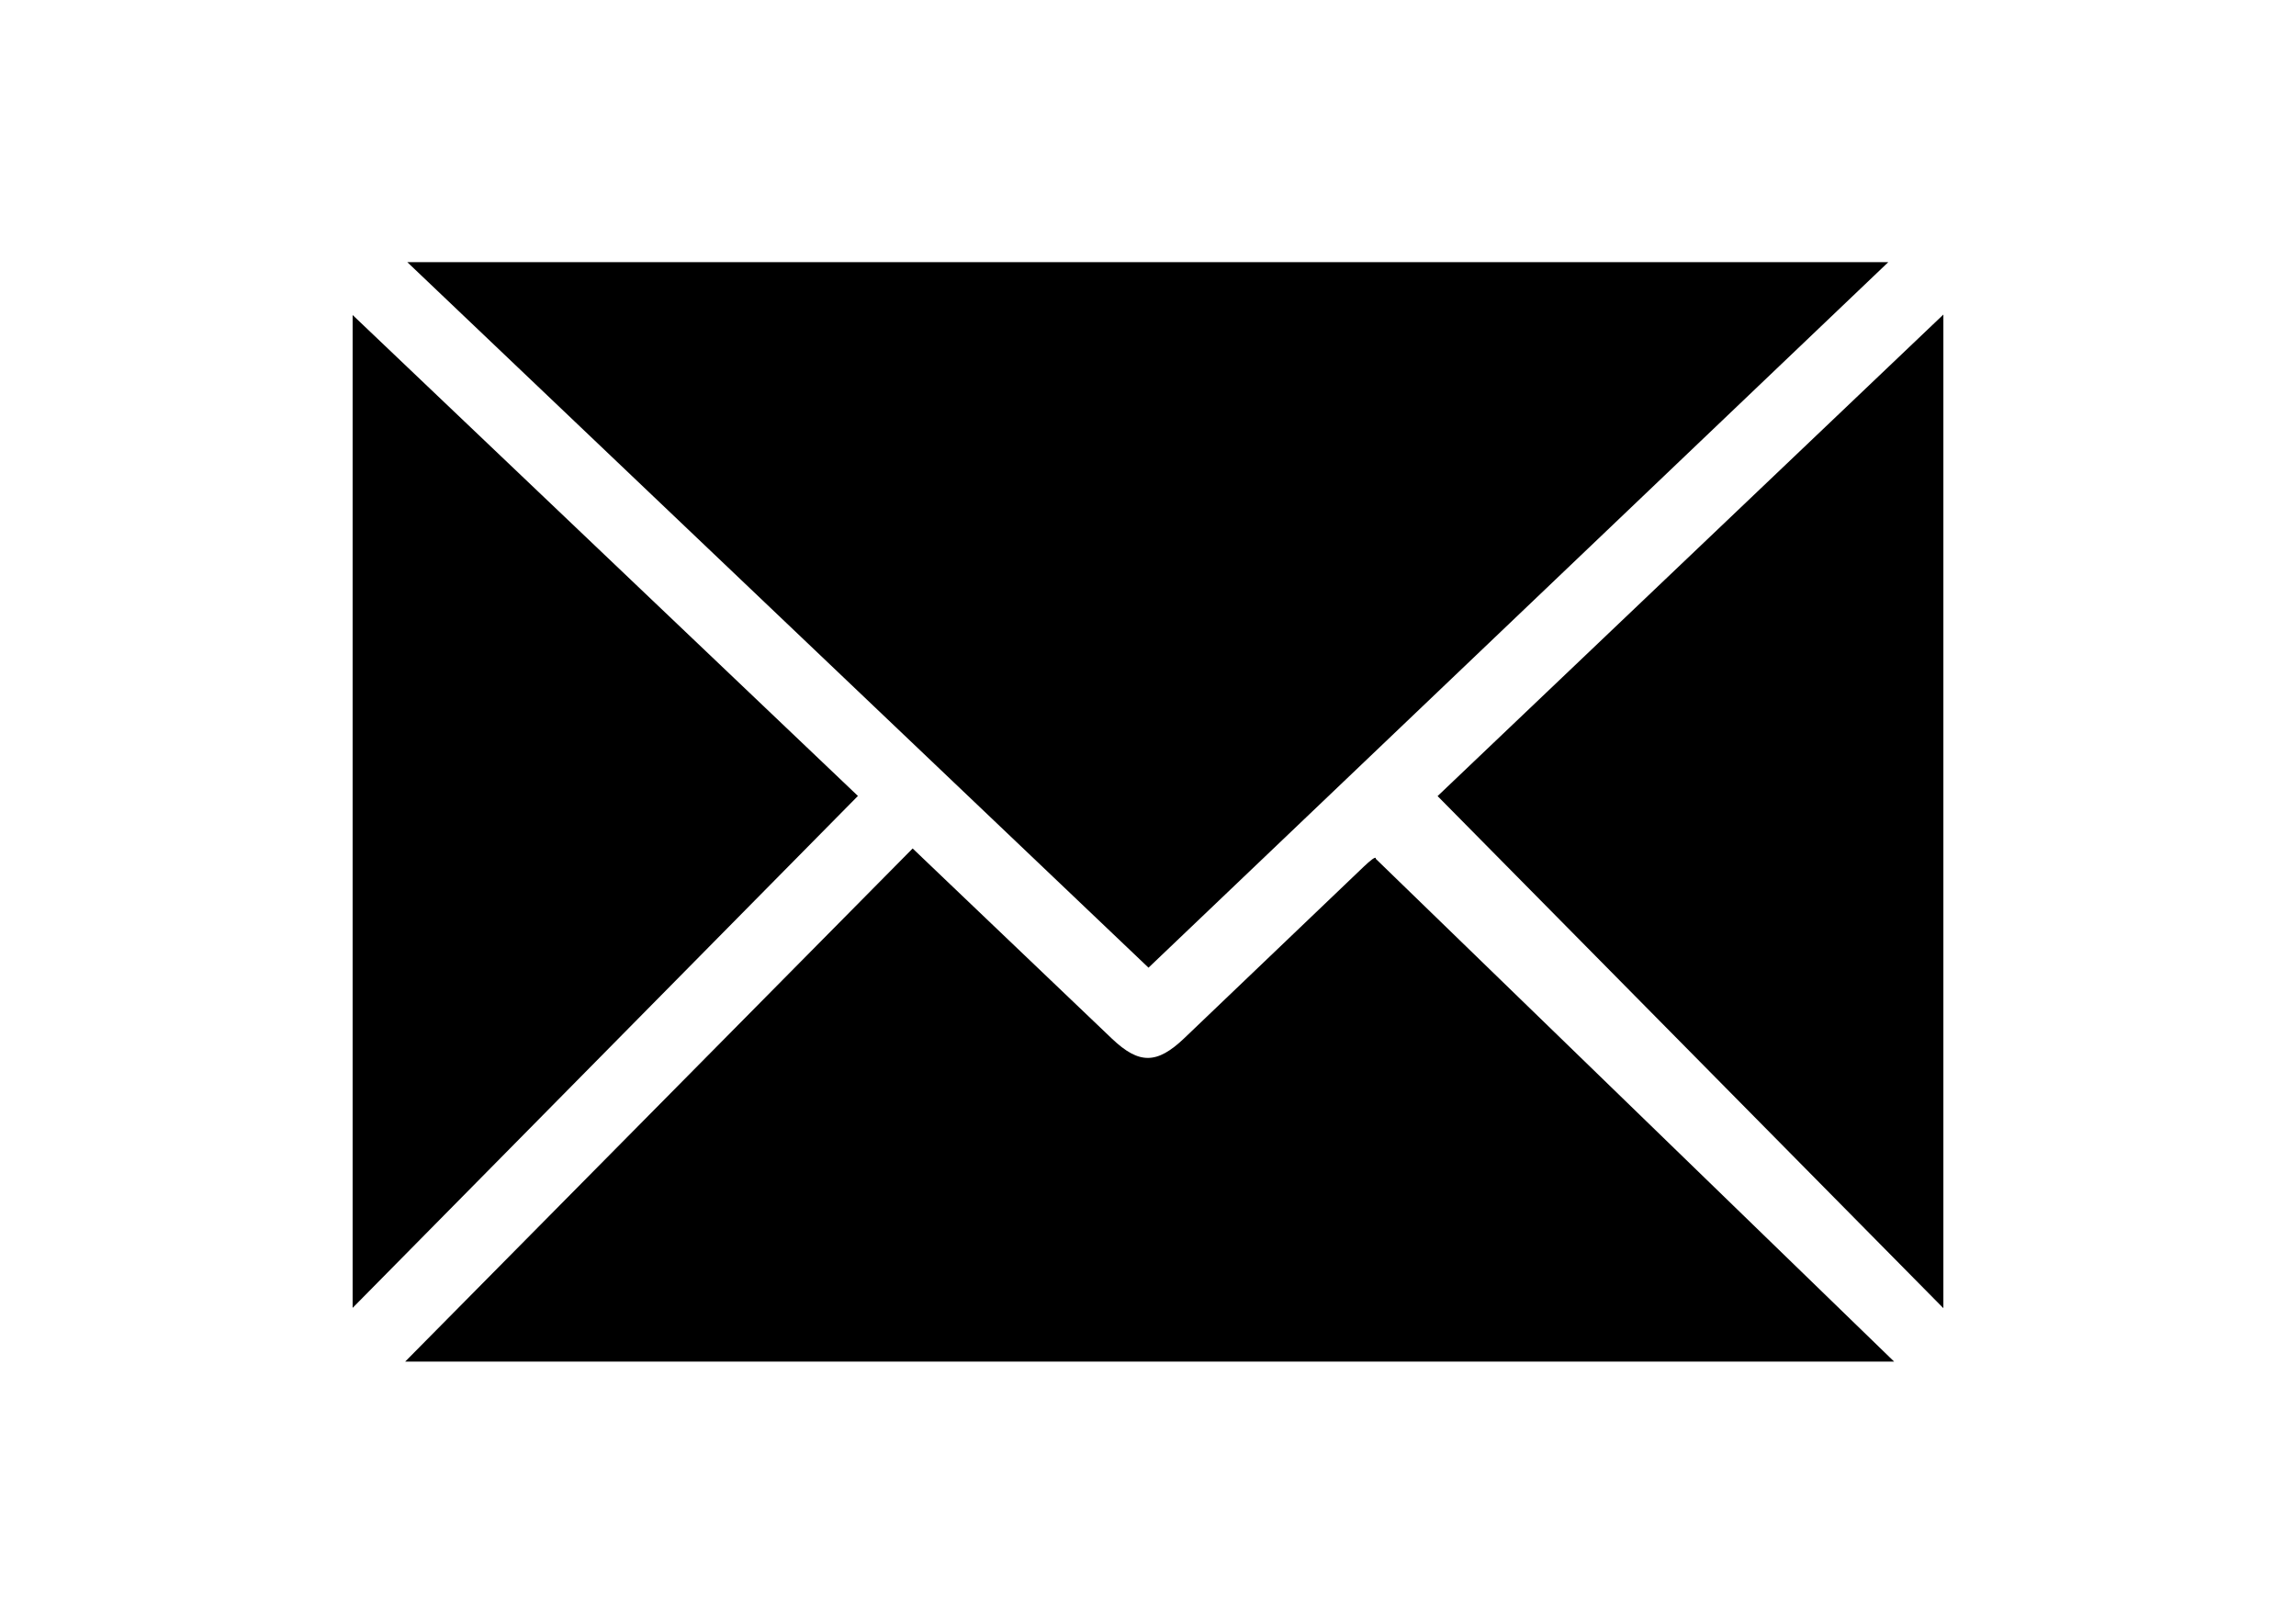 <svg id="Calque_1" data-name="Calque 1" xmlns="http://www.w3.org/2000/svg" viewBox="0 0 841.89 595.28"><title>mail</title><path d="M149.34,96.1H692.4L421.13,354.77Z"/><path d="M148.57,499.18,334.65,311.06l12.68,12.11q30.19,28.83,60.4,57.63c10,9.49,16.5,9.38,26.55-.21q32.91-31.41,65.78-62.86c2.23-2.12,4.59-4.11,4.41-2.87L694.53,499.18Z"/><path d="M712.59,479.6,527.13,291.86,712.59,115.32Z"/><path d="M129.3,479.49v-364L314.58,291.81Z"/></svg>